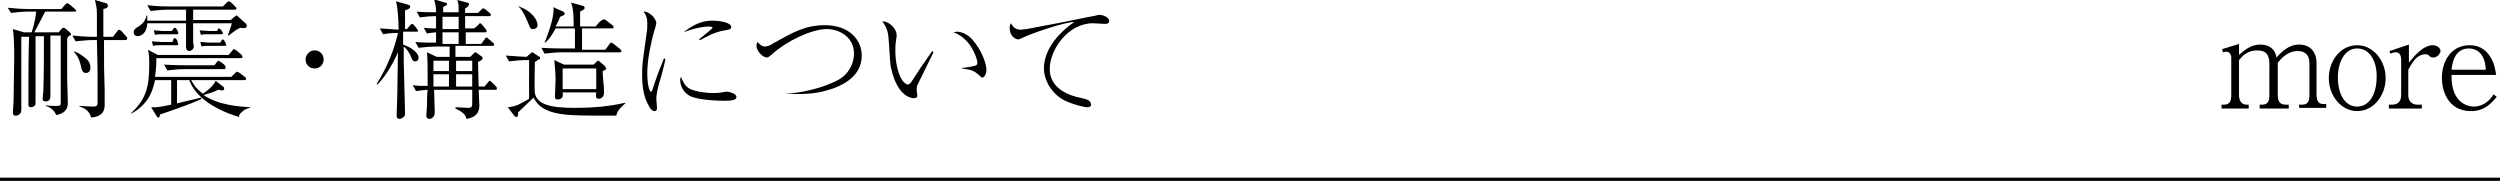 <?xml version="1.0" encoding="utf-8"?>
<!-- Generator: Adobe Illustrator 27.0.0, SVG Export Plug-In . SVG Version: 6.00 Build 0)  -->
<svg version="1.1" id="レイヤー_1" xmlns="http://www.w3.org/2000/svg" xmlns:xlink="http://www.w3.org/1999/xlink" x="0px"
	 y="0px" viewBox="0 0 387 29" style="enable-background:new 0 0 387 29;" xml:space="preserve">
<g>
	<g>
		<path d="M11.5,1.8H7C6.8,2.1,5.7,4.4,5.3,5h3.8l0.4-0.5c0.1-0.1,0.2-0.2,0.3-0.2s0.1,0,0.3,0.1L10.8,5c0,0,0.2,0.2,0.2,0.3
			c0,0.1,0,0.1-0.2,0.2s-0.2,0.2-0.4,0.4c0,0.2,0,1.1,0,1.9v4.4c0,1,0.1,2.7,0.1,3.7c0,0.4,0,1.6-1.8,1.9c-0.4-1-1.3-1.3-1.6-1.4
			v-0.1c0.5,0.1,1.5,0.1,1.6,0.1c0.7,0,0.7-0.1,0.7-0.6c0-1,0-1.6,0-3c0-1,0-6.1,0-7.3H7.8c0,1.3,0,7.9,0,9.4c0,0.8-0.6,0.8-0.7,0.8
			c-0.5,0-0.5-0.3-0.5-0.4c0-0.2,0.1-1,0.1-1.1C6.8,12,6.8,7.8,6.8,5.6H5.5c0,2.6,0,5.3,0,7.9c0,0.3,0,2,0,2.4c0,0.1,0,0.3-0.1,0.4
			c-0.1,0.2-0.4,0.3-0.6,0.3c-0.4,0-0.4-0.3-0.4-0.4c0-0.4,0-2,0-2.4c0-2,0-5.5,0.1-8.1H3.3c0,3.1,0,6.2,0,9.3c0,0.6,0,1.5,0,2
			c0,0.9-0.8,0.9-0.9,0.9C2,17.9,2,17.6,2,17.3c0-0.2,0.1-1.4,0.1-1.7c0-1,0.1-5.4,0.1-6.5c0-1.3,0-3.4-0.2-4.6L3.7,5h1.2
			c0.5-1.5,0.6-2.4,0.7-3.2H4.2C3.6,1.8,2.5,1.9,1.7,2L1.2,1.2c1,0.1,2.3,0.2,3.3,0.2h5l0.6-0.7c0.1-0.1,0.2-0.2,0.3-0.2
			s0.2,0.1,0.4,0.2l0.8,0.7c0.1,0.1,0.2,0.2,0.2,0.3S11.6,1.8,11.5,1.8z M19.4,6.2h-3.3c0,4.3,0,4.8,0.1,7.7c0,0.4,0,2,0,2.4
			c0,1.6-1.3,1.8-2.1,1.9c-0.2-1.1-1.3-1.6-1.8-1.7v-0.1c0.3,0,2,0.1,2.1,0.1c0.6,0,0.7-0.2,0.7-0.5c0-0.6,0-4.4,0-5.2
			c0-0.2-0.1-4.4-0.1-4.6h-0.7c-0.6,0-1.7,0.1-2.6,0.2l-0.5-0.9c1.1,0.1,2.2,0.2,3.3,0.2H15c0-0.6,0-3.1,0-3.6
			c0-0.9-0.1-1.2-0.3-2.1l1.7,0.5c0.1,0,0.3,0.1,0.3,0.4S16.4,1.3,16,1.4c0,0.3,0,3.6,0,4.3h1.5l0.6-0.8c0.1-0.1,0.2-0.3,0.3-0.3
			s0.3,0.1,0.4,0.2l0.7,0.8c0.1,0.1,0.2,0.2,0.2,0.3C19.7,6.2,19.5,6.2,19.4,6.2z M13.3,11.3c-0.5,0-0.7-0.5-0.8-1.2
			c-0.3-1.2-0.7-1.7-1.1-2.1h0.2c0.6,0.2,1,0.5,1.5,0.9c0.4,0.3,0.9,0.7,0.9,1.6C14,11.1,13.6,11.3,13.3,11.3z"/>
		<path d="M37.6,17.2c-0.5,0.4-0.6,0.6-0.6,0.9c-0.7-0.2-2.3-0.7-4-1.7c-2.1-1.2-3.3-2.8-3.7-4h-1.9V16c1.1-0.3,2.7-0.6,3.7-0.9
			l0.1,0.2c-1.3,0.7-6.3,2.4-6.4,2.4c-0.1,0.3-0.1,0.5-0.3,0.5c-0.1,0-0.2-0.1-0.3-0.3l-0.8-1.3c0.3,0,0.5,0,0.7,0
			c0.6,0,1.8-0.3,2.4-0.4v-3.8H24c-0.3,1.2-0.7,3.6-3.7,5.2v-0.1c2.5-2.3,2.8-4.4,2.8-7.6c0-0.6,0-1.7-0.2-2.2l1.5,0.8h11l0.5-0.6
			c0.2-0.2,0.2-0.3,0.3-0.3s0.3,0.2,0.4,0.2l0.7,0.6c0.1,0.1,0.2,0.2,0.2,0.3C37.6,9,37.4,9,37.3,9H24.2c0,0.7,0,1.5-0.2,2.9h11.8
			l0.6-0.6c0.1-0.1,0.2-0.2,0.3-0.2s0.3,0.1,0.4,0.2l0.8,0.6c0,0,0.2,0.2,0.2,0.3c0,0.2-0.2,0.2-0.3,0.2h-8.2
			c0.2,0.4,0.7,1.3,1.8,2.1c0.9-0.6,1.6-1.2,2-2l0.1,0.1l0.9,0.7c0.2,0.2,0.3,0.2,0.3,0.4c0,0.1,0,0.3-0.3,0.3
			c-0.2,0-0.4-0.1-0.6-0.1c-0.8,0.4-2.2,0.8-2.3,0.8c2.3,1.6,5.6,1.8,7.2,1.9v0.1C38.1,16.8,37.7,17.1,37.6,17.2z M37.2,4.3
			c-0.8,0.3-1.7,1.2-1.8,1.2l-0.1-0.1c0.1-0.3,0.5-1.4,0.6-1.8h-6c0,2.2,0,2.5,0,2.9c0,0.1,0.1,0.6,0.1,0.7c0,0.4-0.4,0.7-0.7,0.7
			c-0.3,0-0.5-0.3-0.5-0.5c0-0.1,0-0.3,0-0.4c0-0.2,0-0.8,0-1c0-0.8,0-1.6,0-2.4h-6c-0.1,1.8-1.2,2-1.5,2c-0.2,0-0.6-0.1-0.6-0.6
			c0-0.4,0.2-0.6,0.9-1c0.7-0.5,0.9-0.9,1.1-1.6h0.1c0,0.3,0,0.5,0,0.8h6V1.5h-2.9c-0.7,0-1.8,0.1-2.6,0.2l-0.5-0.9
			C24.4,1,25.8,1,26.2,1h8.3l0.6-0.6c0.2-0.2,0.3-0.2,0.3-0.2c0.1,0,0.3,0.1,0.4,0.2L36.4,1c0.1,0.1,0.2,0.2,0.2,0.3
			c0,0.2-0.2,0.2-0.3,0.2h-6.4v1.6h5.8l0.6-0.5c0.2-0.1,0.2-0.2,0.3-0.2s0.2,0.1,0.4,0.3l1,0.9c0.1,0.1,0.2,0.2,0.2,0.4
			C38.2,4.4,37.8,4.4,37.2,4.3z M27.3,7h-2.5c-0.3,0-0.8,0-1.1,0.1l-0.2-0.7c0.4,0,1.1,0.1,1.4,0.1h1.8l0.1-0.3
			c0-0.1,0.1-0.3,0.3-0.3c0.1,0,0.2,0.2,0.3,0.3l0.1,0.3c0,0.1,0.1,0.3,0.1,0.4C27.6,7,27.4,7,27.3,7z M27.3,5.3h-2.2
			c-0.3,0-0.8,0-1.1,0.1l-0.2-0.7c0.4,0,1.1,0.1,1.4,0.1h1.4l0.2-0.3c0.1-0.1,0.2-0.2,0.3-0.2c0.2,0,0.5,0.7,0.5,0.8
			C27.6,5.3,27.5,5.3,27.3,5.3z M34.6,10.7h-6.1c-0.7,0-1.8,0.1-2.6,0.2L25.4,10c1.5,0.1,3,0.1,3.3,0.1h4.5l0.3-0.4
			c0.1-0.1,0.2-0.3,0.3-0.3s0.3,0.2,0.4,0.2l0.5,0.4c0,0,0.2,0.2,0.2,0.3C35,10.7,34.8,10.7,34.6,10.7z M34.2,5.3h-2
			c-0.3,0-0.8,0-1.1,0.1l-0.2-0.7c0.4,0,1.1,0.1,1.4,0.1h1.3c0.2-0.4,0.2-0.4,0.3-0.4c0.2,0,0.6,0.6,0.6,0.7
			C34.5,5.3,34.3,5.3,34.2,5.3z M34.8,7.1h-2.5c-0.3,0-0.8,0-1.1,0.1L31,6.5c0.4,0,1.1,0.1,1.4,0.1h1.7l0.1-0.2
			c0.1-0.1,0.2-0.3,0.3-0.3c0.2,0,0.5,0.7,0.5,0.8C35.1,7,35,7.1,34.8,7.1z"/>
		<path d="M50.1,9.2c0,0.8-0.6,1.4-1.4,1.4c-0.8,0-1.4-0.6-1.4-1.4c0-0.7,0.6-1.4,1.4-1.4C49.5,7.8,50.1,8.4,50.1,9.2z"/>
		<path d="M64.5,4.9h-2.1v2c1.7,0.6,2.4,1.5,2.4,2c0,0.4-0.2,0.6-0.5,0.6c-0.4,0-0.5-0.2-0.8-1c-0.2-0.4-0.6-1-1-1.3
			c0,0.3,0,2.2,0,2.5c0,0.5,0.2,7.1,0.2,7.7c0,0.4,0,0.5-0.2,0.7s-0.5,0.3-0.6,0.3c-0.4,0-0.5-0.2-0.5-0.5c0-0.2,0.1-2.7,0.1-3.2
			c0-1,0.1-5.7,0.1-6.6c-0.4,1-1.8,3.7-3.2,5L58.3,13c1.6-2.5,2.8-5.5,3.3-7.9c-0.2,0-1.4,0-2.3,0.2l-0.5-0.9c0.5,0,1.5,0.1,2.9,0.2
			c0-1.3-0.1-3.3-0.4-4.4l1.8,0.5c0.2,0.1,0.4,0.1,0.4,0.3c0,0.3-0.2,0.4-0.8,0.6c0,0.5,0,2.8,0,2.9H63l0.5-0.6
			c0.2-0.2,0.2-0.2,0.3-0.2s0.2,0.1,0.3,0.2l0.4,0.5c0.1,0.2,0.2,0.2,0.2,0.3C64.8,4.9,64.6,4.9,64.5,4.9z M76.6,13.9h-2.5
			c0,0.4,0.1,2,0.1,2.4c0,0.5,0,1.8-2,2.1c-0.1-0.4-0.2-0.9-1.7-1.6v-0.2c0.3,0,1.7,0.1,2,0.1c0.6,0,0.6-0.3,0.6-0.9
			c0-0.3,0-1.6,0-1.9h-5.9c0,0.6,0.1,3,0.1,3.5c0,0.8-0.6,1-0.8,1C66,18.4,66,18,66,17.9c0-0.5,0.1-1.2,0.1-1.7c0-0.6,0-1.5,0.1-2.3
			c-0.3,0-1.1,0.1-1.8,0.2l-0.5-0.9c0.9,0.1,1.1,0.1,2.3,0.1c0-3.1,0-3.9-0.1-5.2l1.5,0.7h2V7.2h-2.2c-0.6,0-1.8,0.1-2.6,0.2
			l-0.5-0.9c1,0.1,2.2,0.1,3.2,0.1V5c-0.9,0.1-1.1,0.1-1.4,0.2l-0.5-0.9c0.9,0.1,1.2,0.1,1.9,0.1c0-0.6,0-1.7,0-1.9
			c-0.9,0-1.9,0.1-2.5,0.2l-0.5-0.9c1.1,0.1,2.1,0.1,3,0.1c0-0.9-0.1-1.2-0.3-2l1.7,0.5c0.2,0,0.3,0.1,0.3,0.2
			c0,0.2-0.1,0.2-0.6,0.5c0,0.2,0,0.3,0,0.8H71c0-1,0-1.3-0.2-1.9l1.5,0.4c0.1,0,0.3,0.1,0.3,0.2s0,0.4-0.6,0.7V2h2l0.5-0.5
			c0.2-0.2,0.2-0.2,0.3-0.2c0.1,0,0.1,0,0.4,0.2L75.8,2C75.9,2.1,76,2.2,76,2.3c0,0.2-0.2,0.2-0.3,0.2H72v1.9h1.4L74,3.9
			c0.2-0.2,0.2-0.3,0.3-0.3c0.1,0,0.1,0,0.3,0.2l0.5,0.6c0.1,0.1,0.2,0.2,0.2,0.3C75.4,5,75.2,5,75.1,5h-3c0,0.2,0,0.9,0,1.1v0.7
			h2.4L75,6.1c0.2-0.2,0.2-0.3,0.3-0.3c0.1,0,0.1,0,0.3,0.2l0.7,0.6c0.1,0.1,0.2,0.2,0.2,0.3c0,0.2-0.2,0.2-0.3,0.2h-5.7v1.7h2.3
			l0.5-0.5c0.2-0.2,0.2-0.2,0.3-0.2c0,0,0.1,0,0.2,0.1l0.7,0.5c0.1,0.1,0.2,0.1,0.2,0.3S74.6,9.3,74,9.6c0,0.6,0.1,3.3,0.1,3.8H75
			l0.5-0.6c0.2-0.2,0.2-0.3,0.3-0.3s0.2,0.1,0.3,0.2l0.6,0.6c0.2,0.2,0.2,0.2,0.2,0.3C77,13.9,76.8,13.9,76.6,13.9z M69.5,9.4h-2.4
			V11h2.4V9.4z M69.5,11.5h-2.4v1.9h2.4V11.5z M71,2.6h-2.5v1.9h0.4H71V2.6z M71,5h-2.5v1.8H71V5z M73.1,9.4h-2.5V11h2.5V9.4z
			 M73.1,11.5h-2.5v1.9h2.5V11.5z"/>
		<path d="M95.4,17.9h-0.2c-6.1,0-8,0-9.9-0.6c-1.5-0.5-2.2-1.2-2.7-2.2c-0.4,0.4-2.1,2-2.4,2.3c0,0.5,0,0.7-0.3,0.7
			c-0.2,0-0.3-0.2-0.3-0.2l-1-1.3c0.2,0,0.8-0.1,1.4-0.3c0.3-0.1,1.4-0.7,1.9-1v-6h-0.5c-0.7,0-1.8,0.1-2.6,0.2l-0.5-0.9
			c1.5,0.1,2.8,0.2,3.2,0.2l0.6-0.5c0.1-0.1,0.2-0.2,0.3-0.2s0.1,0,0.2,0.1l0.9,0.6c0.1,0,0.1,0.1,0.1,0.2c0,0.1,0,0.2-0.2,0.2
			c-0.1,0.1-0.5,0.3-0.6,0.4c0,0.1-0.1,4.3,0,4.8c0.3,1.7,2.2,2.3,6.2,2.3c2.6,0,5.2-0.2,7.8-0.8V16C96.5,16.3,95.6,16.9,95.4,17.9z
			 M82.5,4.5c-0.4,0-0.4-0.1-0.9-1.3c-0.3-0.7-0.8-1.8-1.4-2.2h0.1c2.3,0.8,2.9,2.3,2.9,2.8C83.3,4.3,82.8,4.5,82.5,4.5z M95.9,8.1
			h-9c-0.7,0-1.8,0.1-2.6,0.2l-0.5-0.9c1.5,0.1,3,0.1,3.3,0.1H89V6.2V4.4h-3c-0.6,1.1-1,1.7-1.6,2.2h-0.1c0.5-1.2,1.4-3.7,1.4-5.1
			c0-0.2,0-0.2-0.1-0.4l1.6,0.7c0,0,0.2,0.1,0.2,0.3s-0.1,0.2-0.2,0.3c-0.1,0-0.4,0.2-0.5,0.2c-0.2,0.6-0.4,0.9-0.7,1.5h2.8
			c0-1.3,0-2.7-0.4-3.7l1.8,0.5c0.1,0,0.3,0.1,0.3,0.3s0,0.2-0.7,0.6c0,0.6,0,1.2,0,2.3h2.4l0.6-0.7C93.3,3,93.4,3,93.5,3
			s0.1,0,0.4,0.2l0.9,0.7C94.9,4,95,4.1,95,4.2c0,0.2-0.2,0.2-0.3,0.2h-4.6v0.3c0,0.5,0,2.6,0,3h3.6l0.6-0.8
			c0.1-0.2,0.2-0.3,0.3-0.3S95,6.8,95,6.8l1,0.8c0.1,0.1,0.2,0.2,0.2,0.3C96.2,8.1,96,8.1,95.9,8.1z M93.3,11c0,0.4,0,0.7,0.1,1.7
			c0.1,0.5,0.1,1.5,0.1,1.7c0,0.7-0.6,0.9-0.8,0.9c-0.5,0-0.5-0.5-0.4-1h-5.2c0,0.3,0.1,0.6-0.1,0.8c-0.1,0.2-0.4,0.3-0.7,0.3
			c-0.3,0-0.4-0.2-0.4-0.4c0-0.4,0.1-2.2,0.1-2.6c0-1.1-0.1-2-0.2-3.1l1.5,0.7h4.6l0.5-0.5c0.1-0.1,0.2-0.1,0.2-0.1s0.1,0,0.2,0.1
			l0.8,0.7c0.1,0.1,0.1,0.1,0.1,0.2C94,10.7,93.9,10.7,93.3,11z M92.3,10.6h-5.2v3.2h5.2V10.6z"/>
		<path d="M103,9.2c-0.1,0.6-0.8,3.3-1,3.8c-0.3,1.2-0.4,1.8-0.4,2.3c0,0.2,0.1,1.4,0.1,1.4c0,0.2,0,0.5-0.4,0.5
			c-0.3,0-0.7-0.4-0.8-0.7c-0.9-1.5-1.1-3.1-1.1-5.1c0-0.4,0-1,0.1-1.9l0.6-4.4c0.1-0.4,0.1-0.9,0.1-1.5c0-1.1-0.4-1.6-0.6-1.8
			c0.9-0.1,2,1.1,2,1.8c0,0.1-0.2,0.9-0.3,1.1c-0.4,1.4-1.1,4.3-1.1,6.6c0,1.7,0.3,2.9,0.6,2.9c0.1,0,0.2-0.3,0.2-0.3
			c0.6-1.9,0.9-2.7,1.8-4.9L103,9.2z M106.9,13.8c1.1,0.5,2.9,0.6,3.3,0.6c0.7,0,1.1,0,2.1-0.2c0.2,0,0.3,0,0.3,0
			c0.3,0,1.4,0.3,1.4,0.8s-0.7,0.6-1.9,0.6c-0.9,0-4.2-0.1-5.4-0.8c-1.2-0.7-1.4-1.9-1.4-2.3c0-0.3,0-0.4,0.1-0.6
			C105.8,12.7,106,13.4,106.9,13.8z M108.2,6.1c0.4-0.3,2.1-1.7,2.1-1.8c0-0.2-0.6-0.2-0.6-0.2c-0.6,0-2.1,0.2-3.9,0.9
			c1.8-1.4,3.1-1.8,4.5-1.8c1.2,0,2.9,0.3,2.9,1c0,0.3-0.3,0.4-1,0.5c-1.8,0.3-3,1.1-3.8,1.5L108.2,6.1z"/>
		<path d="M121.4,14.5c2.3,0,6.1-0.9,8.3-2.1c1.7-0.9,2.5-2.6,2.5-4.1c0-2.5-2.2-3.8-4.2-3.8c-2.4,0-6.3,1.9-8.5,3.9
			c-0.4,0.3-0.5,0.5-0.8,0.5c-0.6,0-1.6-1-1.6-1.8c0-0.3,0.1-0.5,0.2-0.6c0.2,0.3,0.6,0.7,1.1,0.7c0.4,0,0.9-0.2,1.3-0.5
			c3.1-1.7,4.9-2.8,8-2.8c3.8,0,5.7,2.3,5.7,4.7c0,3.3-3.1,5-6.7,5.7C125.1,14.6,123.6,14.6,121.4,14.5
			C121.4,14.6,121.4,14.5,121.4,14.5z"/>
		<path d="M144.5,8.1c-0.3,0.6-2.4,4.9-2.5,5.1c-0.1,0.3-0.1,0.5-0.1,0.7c0,0.1,0.1,0.8,0.1,0.9c0,0.2-0.1,0.4-0.5,0.4
			S139,15,138,10.8c-0.2-0.7-0.2-1.1-0.4-4.2c-0.1-1.6-0.2-2.1-1-3.3c1.1,0,2.2,1.2,2.2,2.1c0,0.2,0,0.3-0.1,0.9
			c-0.1,0.7-0.1,1.2-0.1,1.7c0,1.1,0.3,3.9,1.5,4.9c0.1,0,0.3,0.2,0.4,0.2c0.2,0,0.4-0.2,0.5-0.3c1.5-2.3,1.6-2.5,3.1-4.6
			c0,0,0.1-0.2,0.2-0.3L144.5,8.1z M149,10.5c0.3,0,1.6-0.2,1.8-0.3c0.2,0,0.5-0.1,0.5-0.5c0-0.5-0.9-3.7-3.7-4.7
			c0.1,0,0.4-0.1,0.6-0.1c0.3,0,1.4,0.2,2.3,1.2c1.5,1.7,2.2,3.8,2.2,4.7c0,0.6-0.3,1.2-0.6,1.2c-0.1,0-0.2,0-0.7-0.5
			c-0.7-0.6-1.1-0.7-2.5-0.9L149,10.5L149,10.5z"/>
		<path d="M164.2,3.5c0.6-0.1,4.8-1,5-1c0.6-0.1,0.7-0.2,1-0.2c0.7,0,1.5,0.5,1.5,0.9c0,0.5-0.4,0.5-0.7,0.5s-1.5-0.1-1.8-0.1
			c-3.9,0-6.7,4.1-6.7,7.1c0,2.9,2.8,4.1,5,4.5c0.5,0.1,1.4,0.3,1.4,1c0,0.3-0.3,0.4-0.6,0.4c-0.5,0-2.1-0.4-3.4-1
			c-2.1-1-3.3-3.2-3.3-5c0-1.9,1-4.6,4.7-7.2c-1.5,0-6.7,1.8-7.9,2.4c-0.6,0.3-0.7,0.3-0.8,0.3c-0.2,0-1.3-0.3-1.3-1.8
			c0-0.4,0.1-0.5,0.2-0.7c0.2,0.3,0.5,1,1.5,1c0.2,0,0.6-0.1,0.9-0.1L164.2,3.5z"/>
	</g>
</g>
<g>
	<g>
		<path d="M355.9,16.8v-0.6h0.5c0.9,0,1.1-0.6,1.1-1.5V9.8c0-1.2-0.6-1.9-1.8-1.9c-1.6,0-2.6,1.2-3.1,1.8v5c0,0.8,0.2,1.5,1.2,1.5
			h0.5v0.6h-4.5v-0.6h0.4c0.9,0,1.1-0.6,1.1-1.5V9.9c0-1.4-0.5-2.1-1.9-2.1c-1.5,0-2.3,0.9-2.8,1.5v5.4c0,0.8,0.3,1.5,1.2,1.5h0.3
			v0.6h-4.2v-0.6h0.4c0.9,0,1.1-0.6,1.1-1.5V8.9c0-0.4-0.3-0.9-0.7-0.9c0,0-0.3,0-0.6,0.1L344,7.6l2.6-0.8v1.7
			c0.8-0.7,1.8-1.6,3.3-1.6c0.9,0,2.2,0.3,2.5,2c0.8-0.9,1.9-2,3.5-2c1.7,0,2.7,1.1,2.7,2.9v4.8c0,1,0.3,1.5,1,1.5h0.5v0.6h-4.2
			V16.8z"/>
		<path d="M364.9,17.2c-2.5,0-4.4-2.4-4.4-5.1s1.8-5.1,4.4-5.1c2.5,0,4.4,2.4,4.4,5.1S367.4,17.2,364.9,17.2z M364.9,7.5
			c-2,0-3,2.2-3,4.5c0,2.4,1,4.5,3,4.5c1.9,0,3-2,3-4.5C368,9.8,367,7.5,364.9,7.5z"/>
		<path d="M376.7,8.9c-0.3,0-0.5-0.1-0.6-0.2c-0.2-0.2-0.3-0.3-0.6-0.3c-1.3,0-2,1.1-2.7,2.4v3.9c0,1,0.6,1.5,1.4,1.5h0.7v0.6h-5.1
			v-0.6h0.5c0.8,0,1.4-0.4,1.4-1.5V9.2c0-0.5-0.2-1.1-0.8-1.1c-0.3,0-0.6,0.1-0.9,0.2l-0.1-0.4l3-1v2.8c0.8-1,2.2-2.7,3.7-2.7
			c0.5,0,1.2,0.3,1.2,1C377.6,8.5,377.2,8.9,376.7,8.9z"/>
		<path d="M382.5,17.2c-3.7,0-4.5-3.4-4.5-5.1c0-2.6,1.4-5.1,4.3-5.1c1.8,0,2.7,1,3.2,1.8c0.7,1.1,0.8,2.2,0.9,2.8h-6.9
			c-0.1,4.8,3.1,4.9,3.4,4.9c1.7,0,2.7-1.2,3.1-1.9l0.5,0.4C385.7,15.9,384.7,17.2,382.5,17.2z M382.2,7.5c-2.3,0-2.6,2.4-2.7,3.3
			h5.3C384.7,8.3,383.4,7.5,382.2,7.5z"/>
	</g>
</g>
<rect y="27.5" width="387" height="0.5"/>
</svg>
